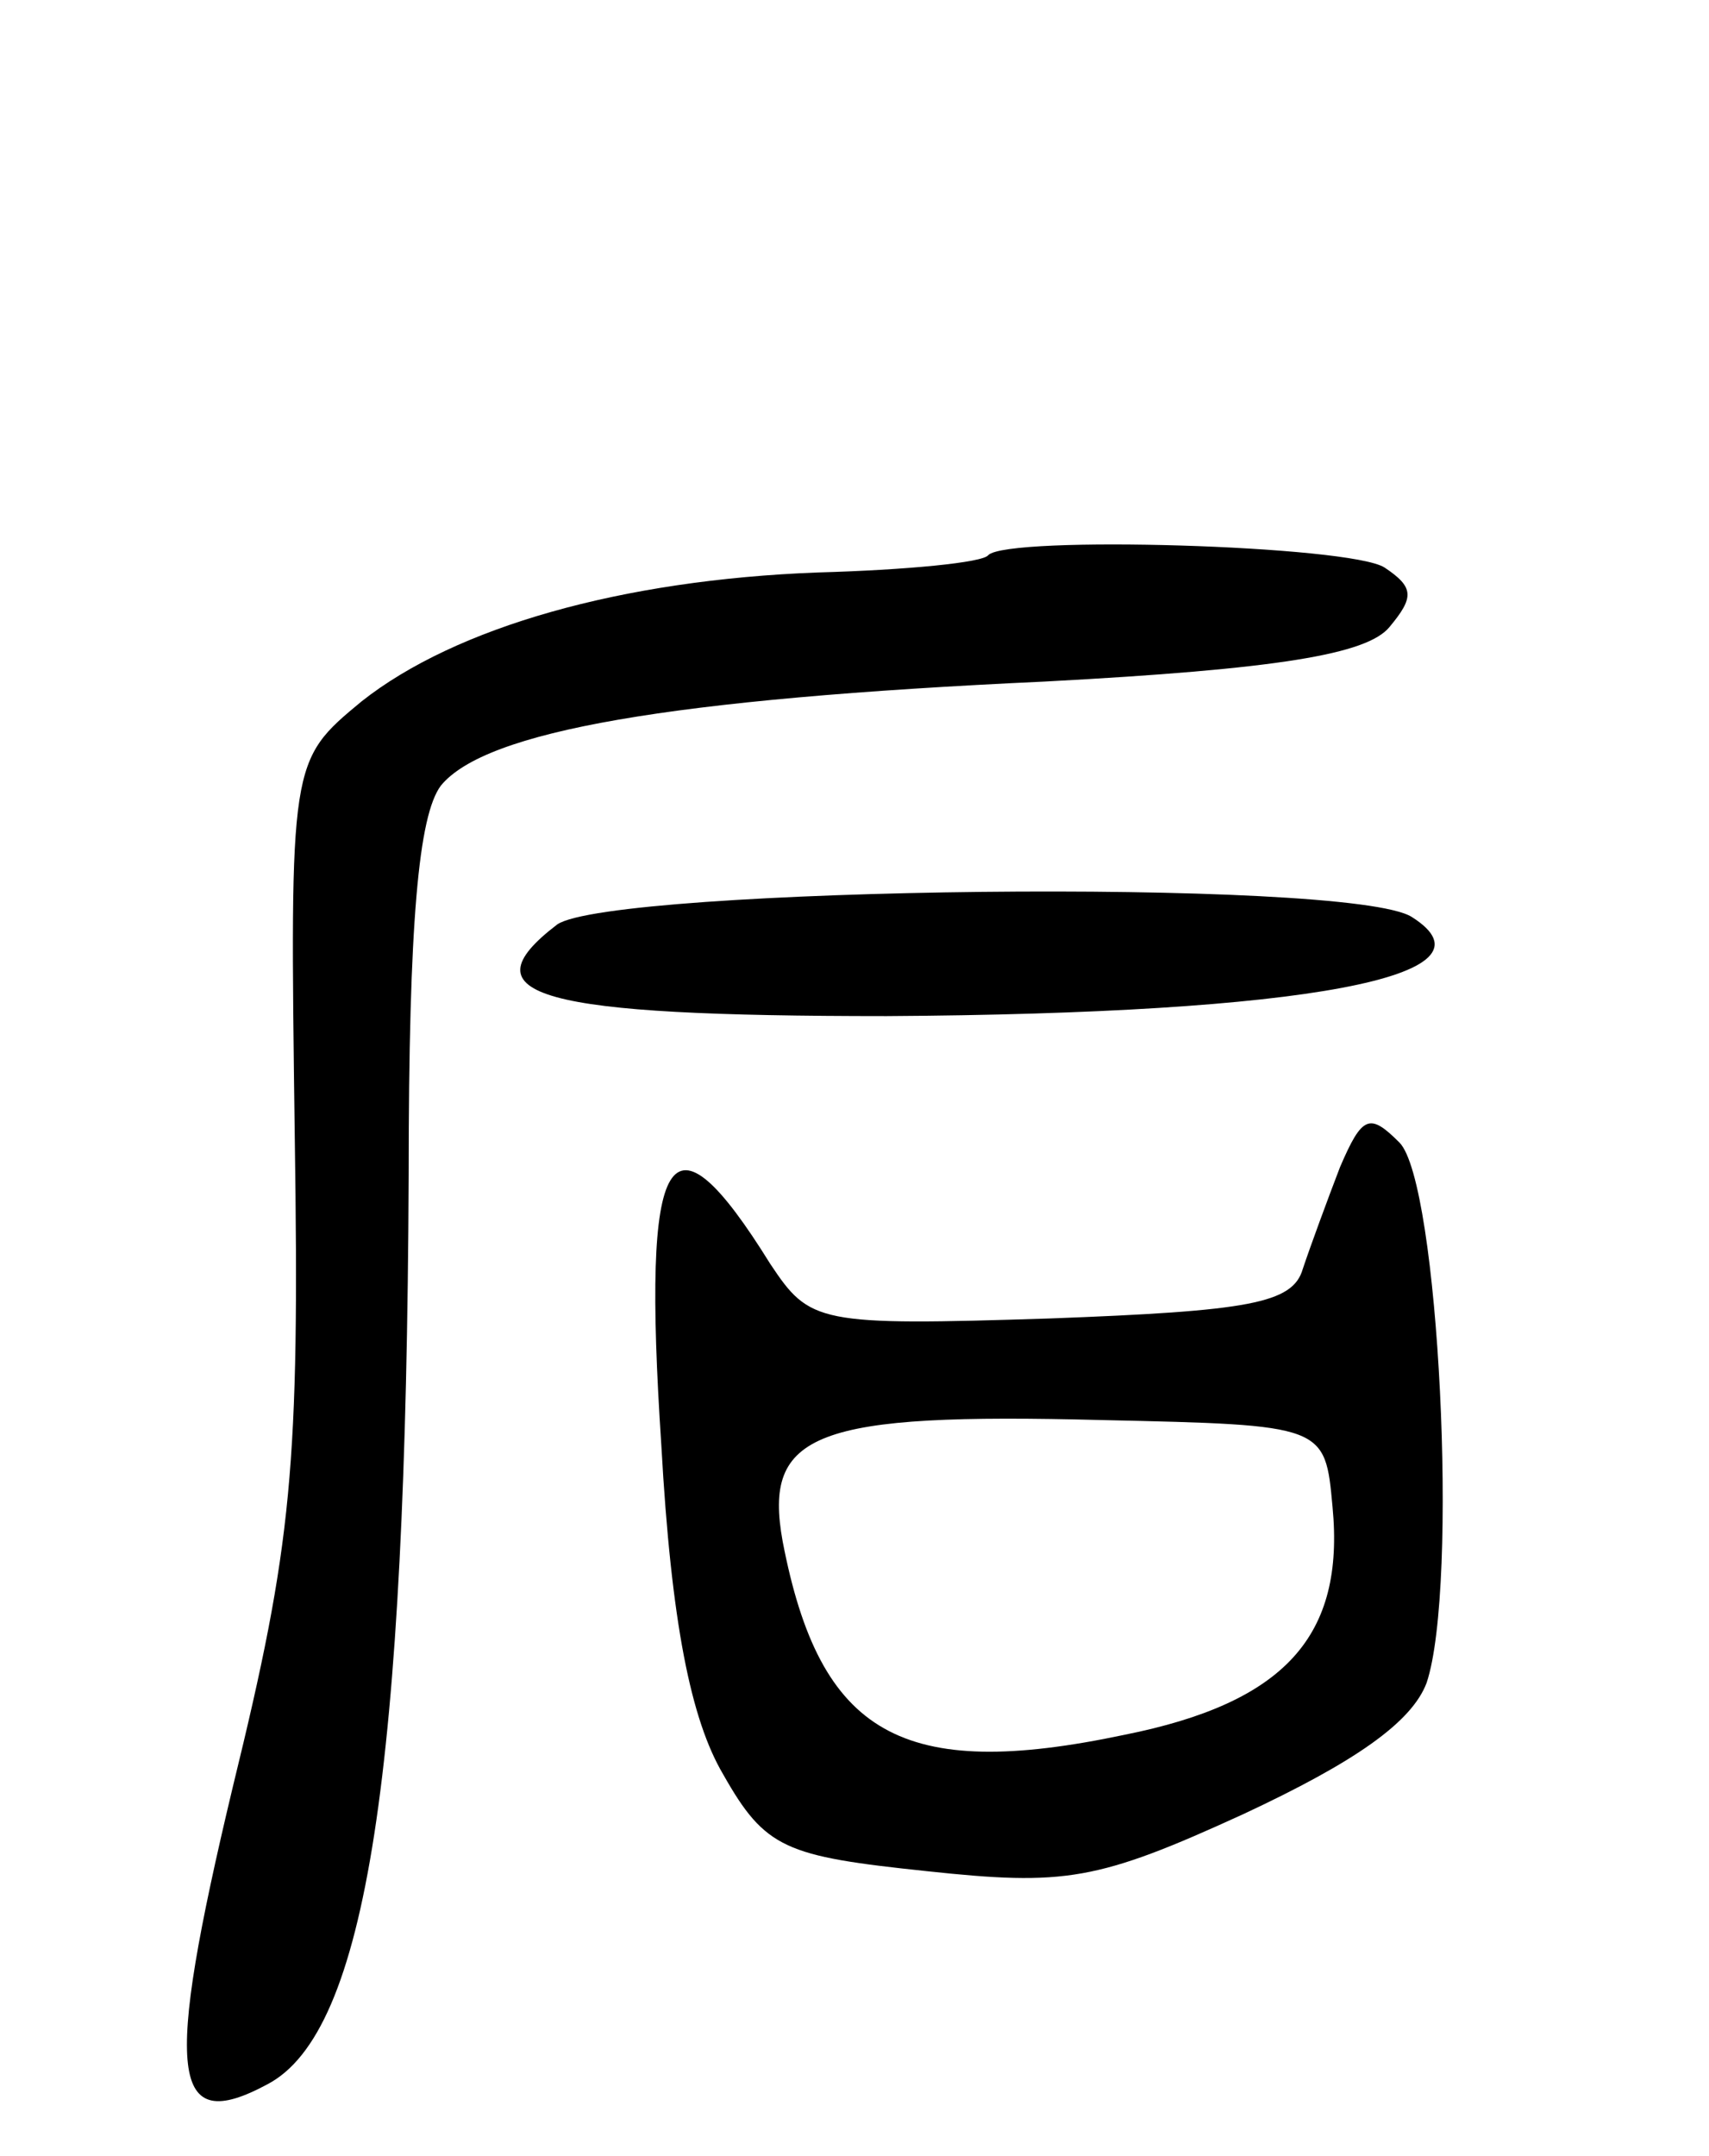 <svg version="1.0" xmlns="http://www.w3.org/2000/svg"
 width="69pt" height="87pt" viewBox="0 0 69 87"
 preserveAspectRatio="xMidYMid meet">
<g transform="translate(0,87) scale(0.1,-0.1)"
fill="#000000" stroke="none">
<path d="M399 646 c-2 -3 -33 -6 -69 -7 -79 -3 -146 -22 -184 -52 -29 -24 -29
-24 -27 -175 2 -134 -1 -165 -25 -263 -28 -117 -25 -141 14 -120 40 21 56 126
57 367 0 102 4 145 13 157 18 22 92 35 244 42 94 5 130 11 139 22 10 12 10 16
-2 24 -14 9 -152 13 -160 5z"/>
<path d="M225 497 c-38 -29 -7 -37 133 -37 169 1 250 16 212 40 -25 16 -323
12 -345 -3z"/>
<path d="M541 399 c-5 -13 -12 -32 -15 -41 -4 -14 -22 -17 -102 -20 -94 -3
-97 -2 -113 22 -41 66 -52 48 -44 -73 4 -72 12 -111 25 -133 17 -30 25 -33 82
-39 56 -6 69 -4 128 23 45 21 68 37 74 53 13 39 5 202 -11 218 -12 12 -15 11
-24 -10z m-3 -137 c5 -52 -19 -79 -84 -92 -90 -19 -123 0 -138 78 -8 44 13 52
129 49 90 -2 90 -2 93 -35z"/>
</g>
</svg>
